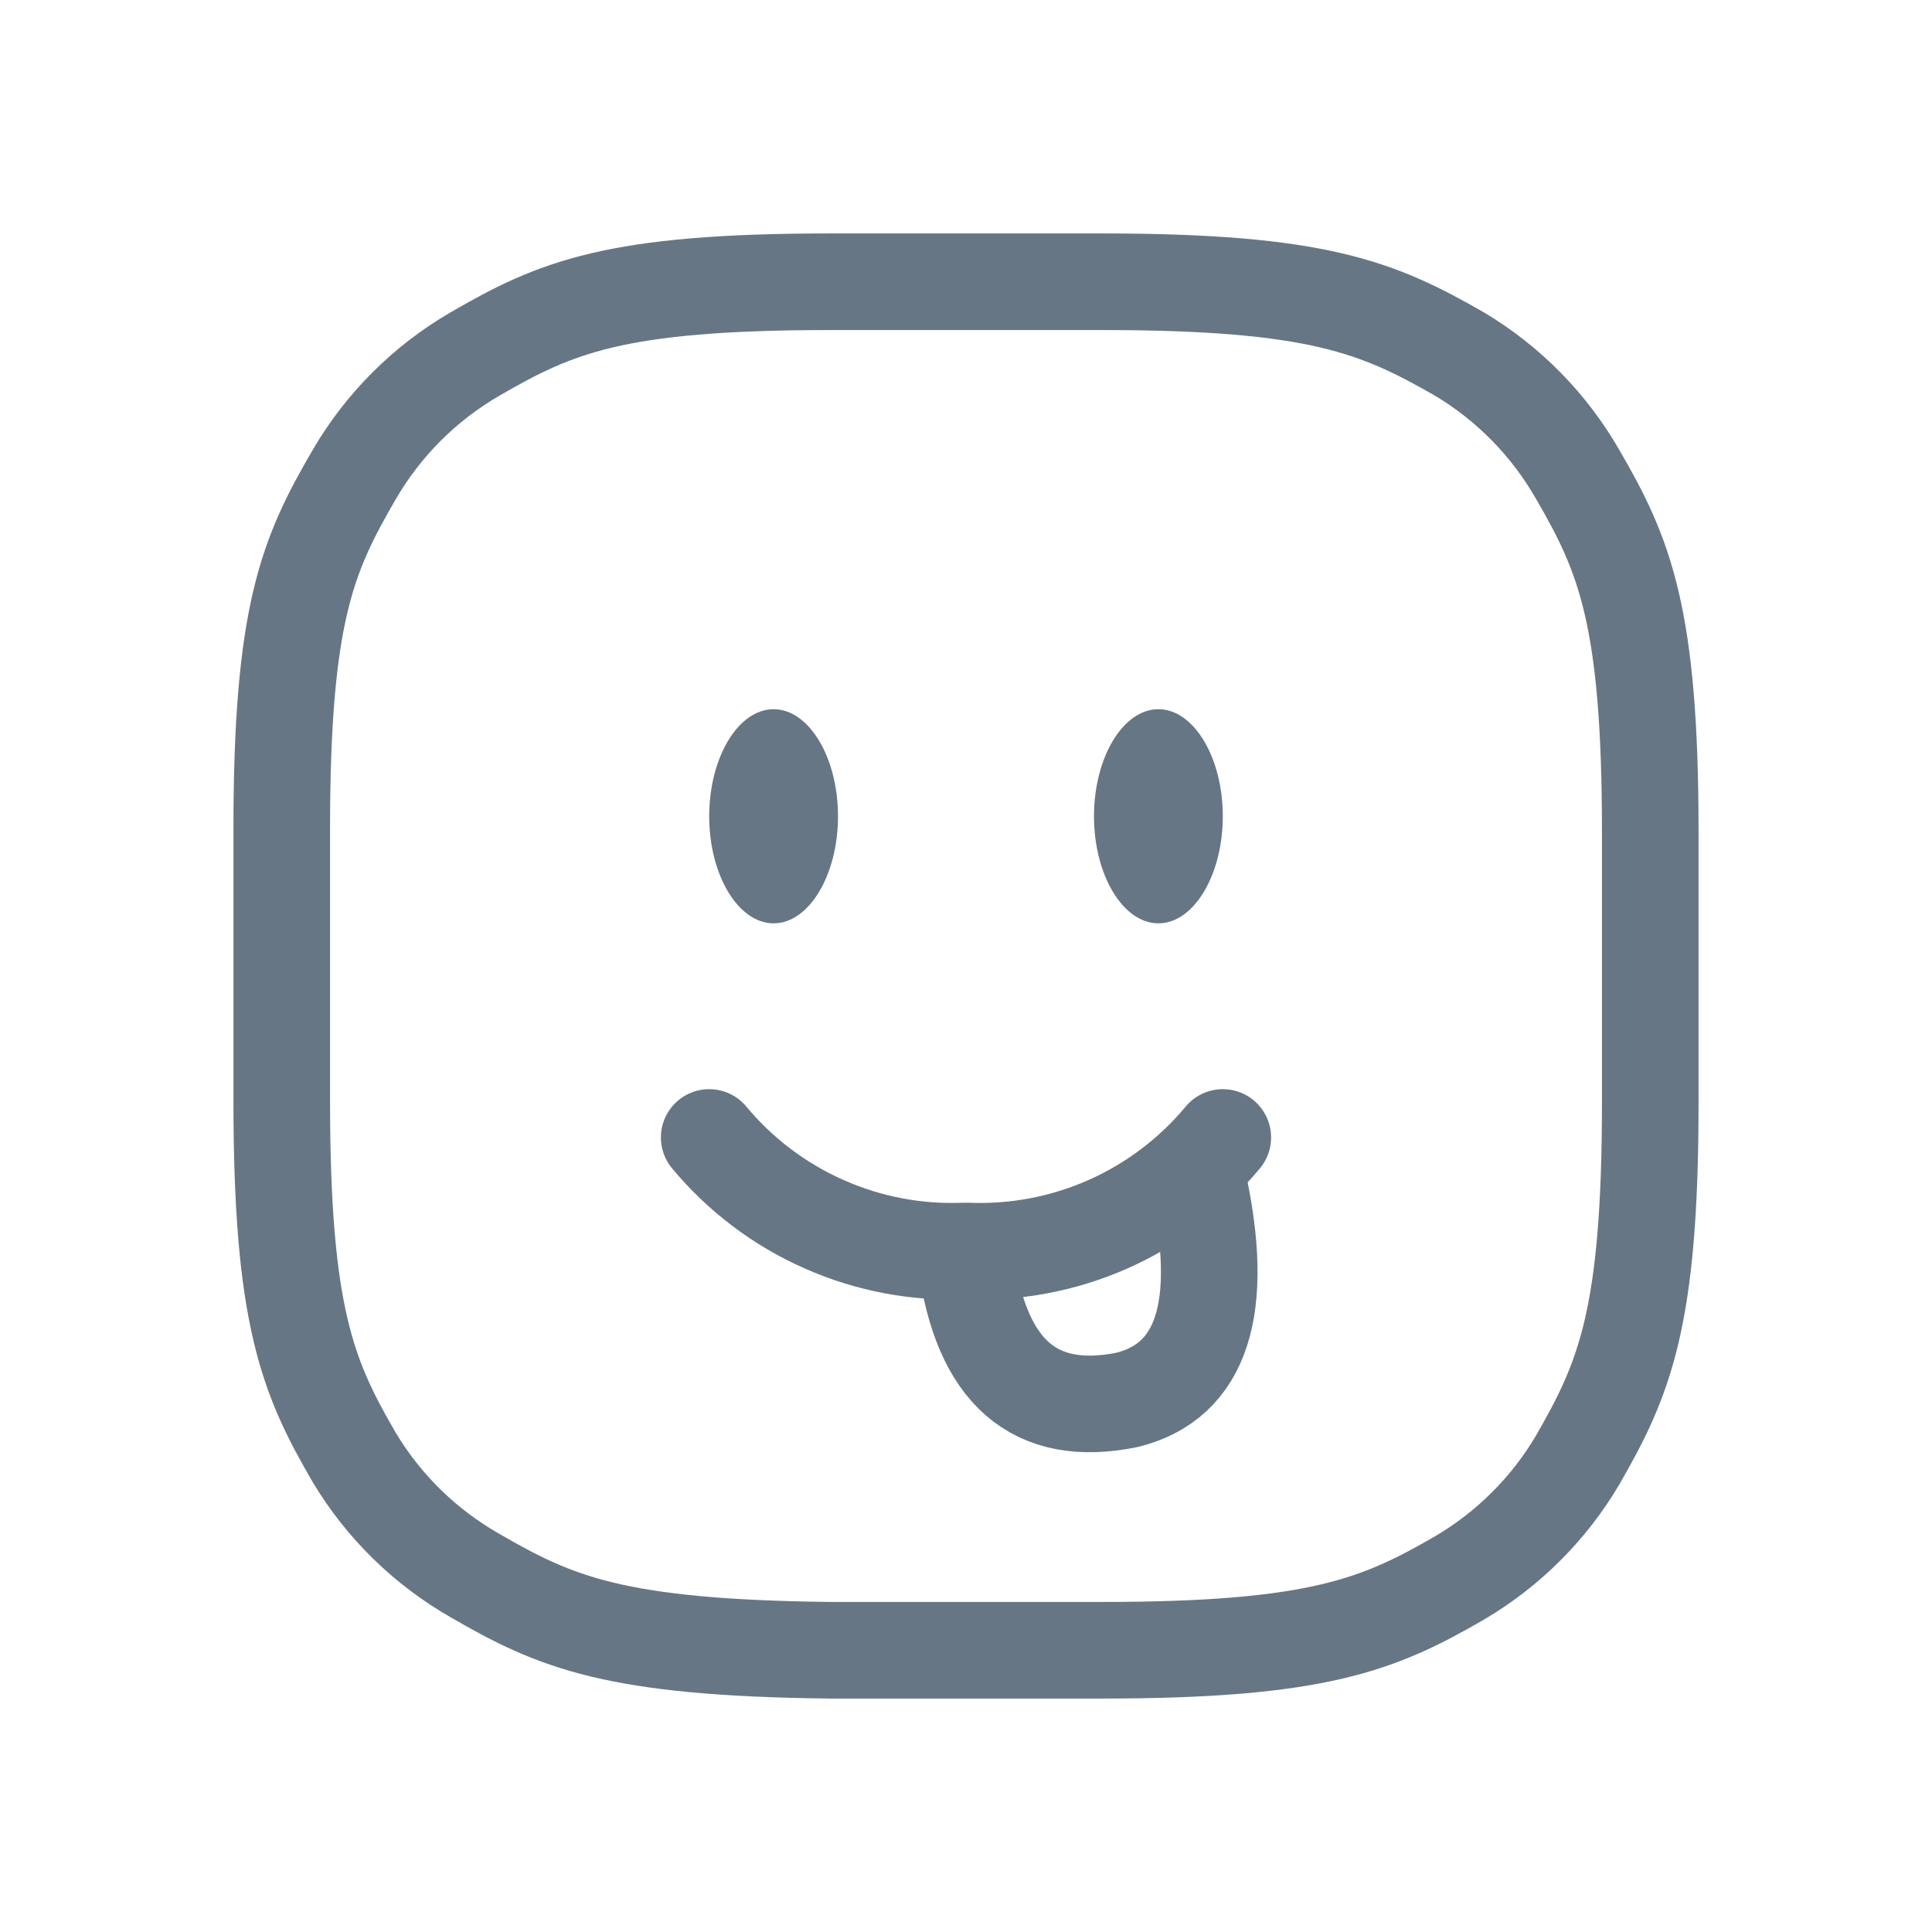 <svg width="24" height="24" viewBox="0 0 24 24" fill="none" xmlns="http://www.w3.org/2000/svg">
<path d="M10.31 3.5H13.69C16.37 3.5 17.12 3.819 18.13 4.398C18.741 4.763 19.247 5.279 19.6 5.896C20.18 6.894 20.5 7.653 20.5 10.328V13.702C20.5 16.377 20.18 17.126 19.6 18.134C19.243 18.74 18.737 19.245 18.13 19.602C17.13 20.181 16.37 20.5 13.69 20.5H10.31C7.63 20.47 6.9 20.151 5.9 19.572C5.282 19.219 4.765 18.714 4.4 18.104C3.82 17.106 3.5 16.347 3.5 13.672V10.298C3.5 7.623 3.82 6.894 4.4 5.896C4.761 5.275 5.278 4.759 5.9 4.398C6.9 3.819 7.63 3.5 10.31 3.5Z" stroke="#667685" stroke-width="1.2" stroke-linecap="round" stroke-linejoin="round"/>
<path d="M8.81 14.13C9.197 14.595 9.686 14.965 10.24 15.209C10.793 15.454 11.396 15.567 12 15.54C12.604 15.567 13.207 15.454 13.761 15.209C14.314 14.965 14.803 14.595 15.19 14.13" stroke="#667685" stroke-width="1.2" stroke-linecap="round" stroke-linejoin="round"/>
<path fill-rule="evenodd" clip-rule="evenodd" d="M9.61 8.81C10.05 8.81 10.41 9.41 10.41 10.14C10.41 10.87 10.05 11.47 9.61 11.47C9.17 11.47 8.81 10.87 8.81 10.14C8.81 9.41 9.17 8.81 9.61 8.81ZM14.39 8.81C14.83 8.81 15.19 9.41 15.19 10.14C15.19 10.87 14.83 11.47 14.39 11.47C13.95 11.47 13.59 10.87 13.59 10.14C13.59 9.41 13.95 8.81 14.39 8.81Z" fill="#667685"/>
<path d="M12 15.65C12.187 17.044 12.853 17.623 14 17.39C14.93 17.16 15.23 16.25 14.88 14.66" stroke="#667685" stroke-width="1.2" stroke-linecap="round" stroke-linejoin="round"/>
</svg>
